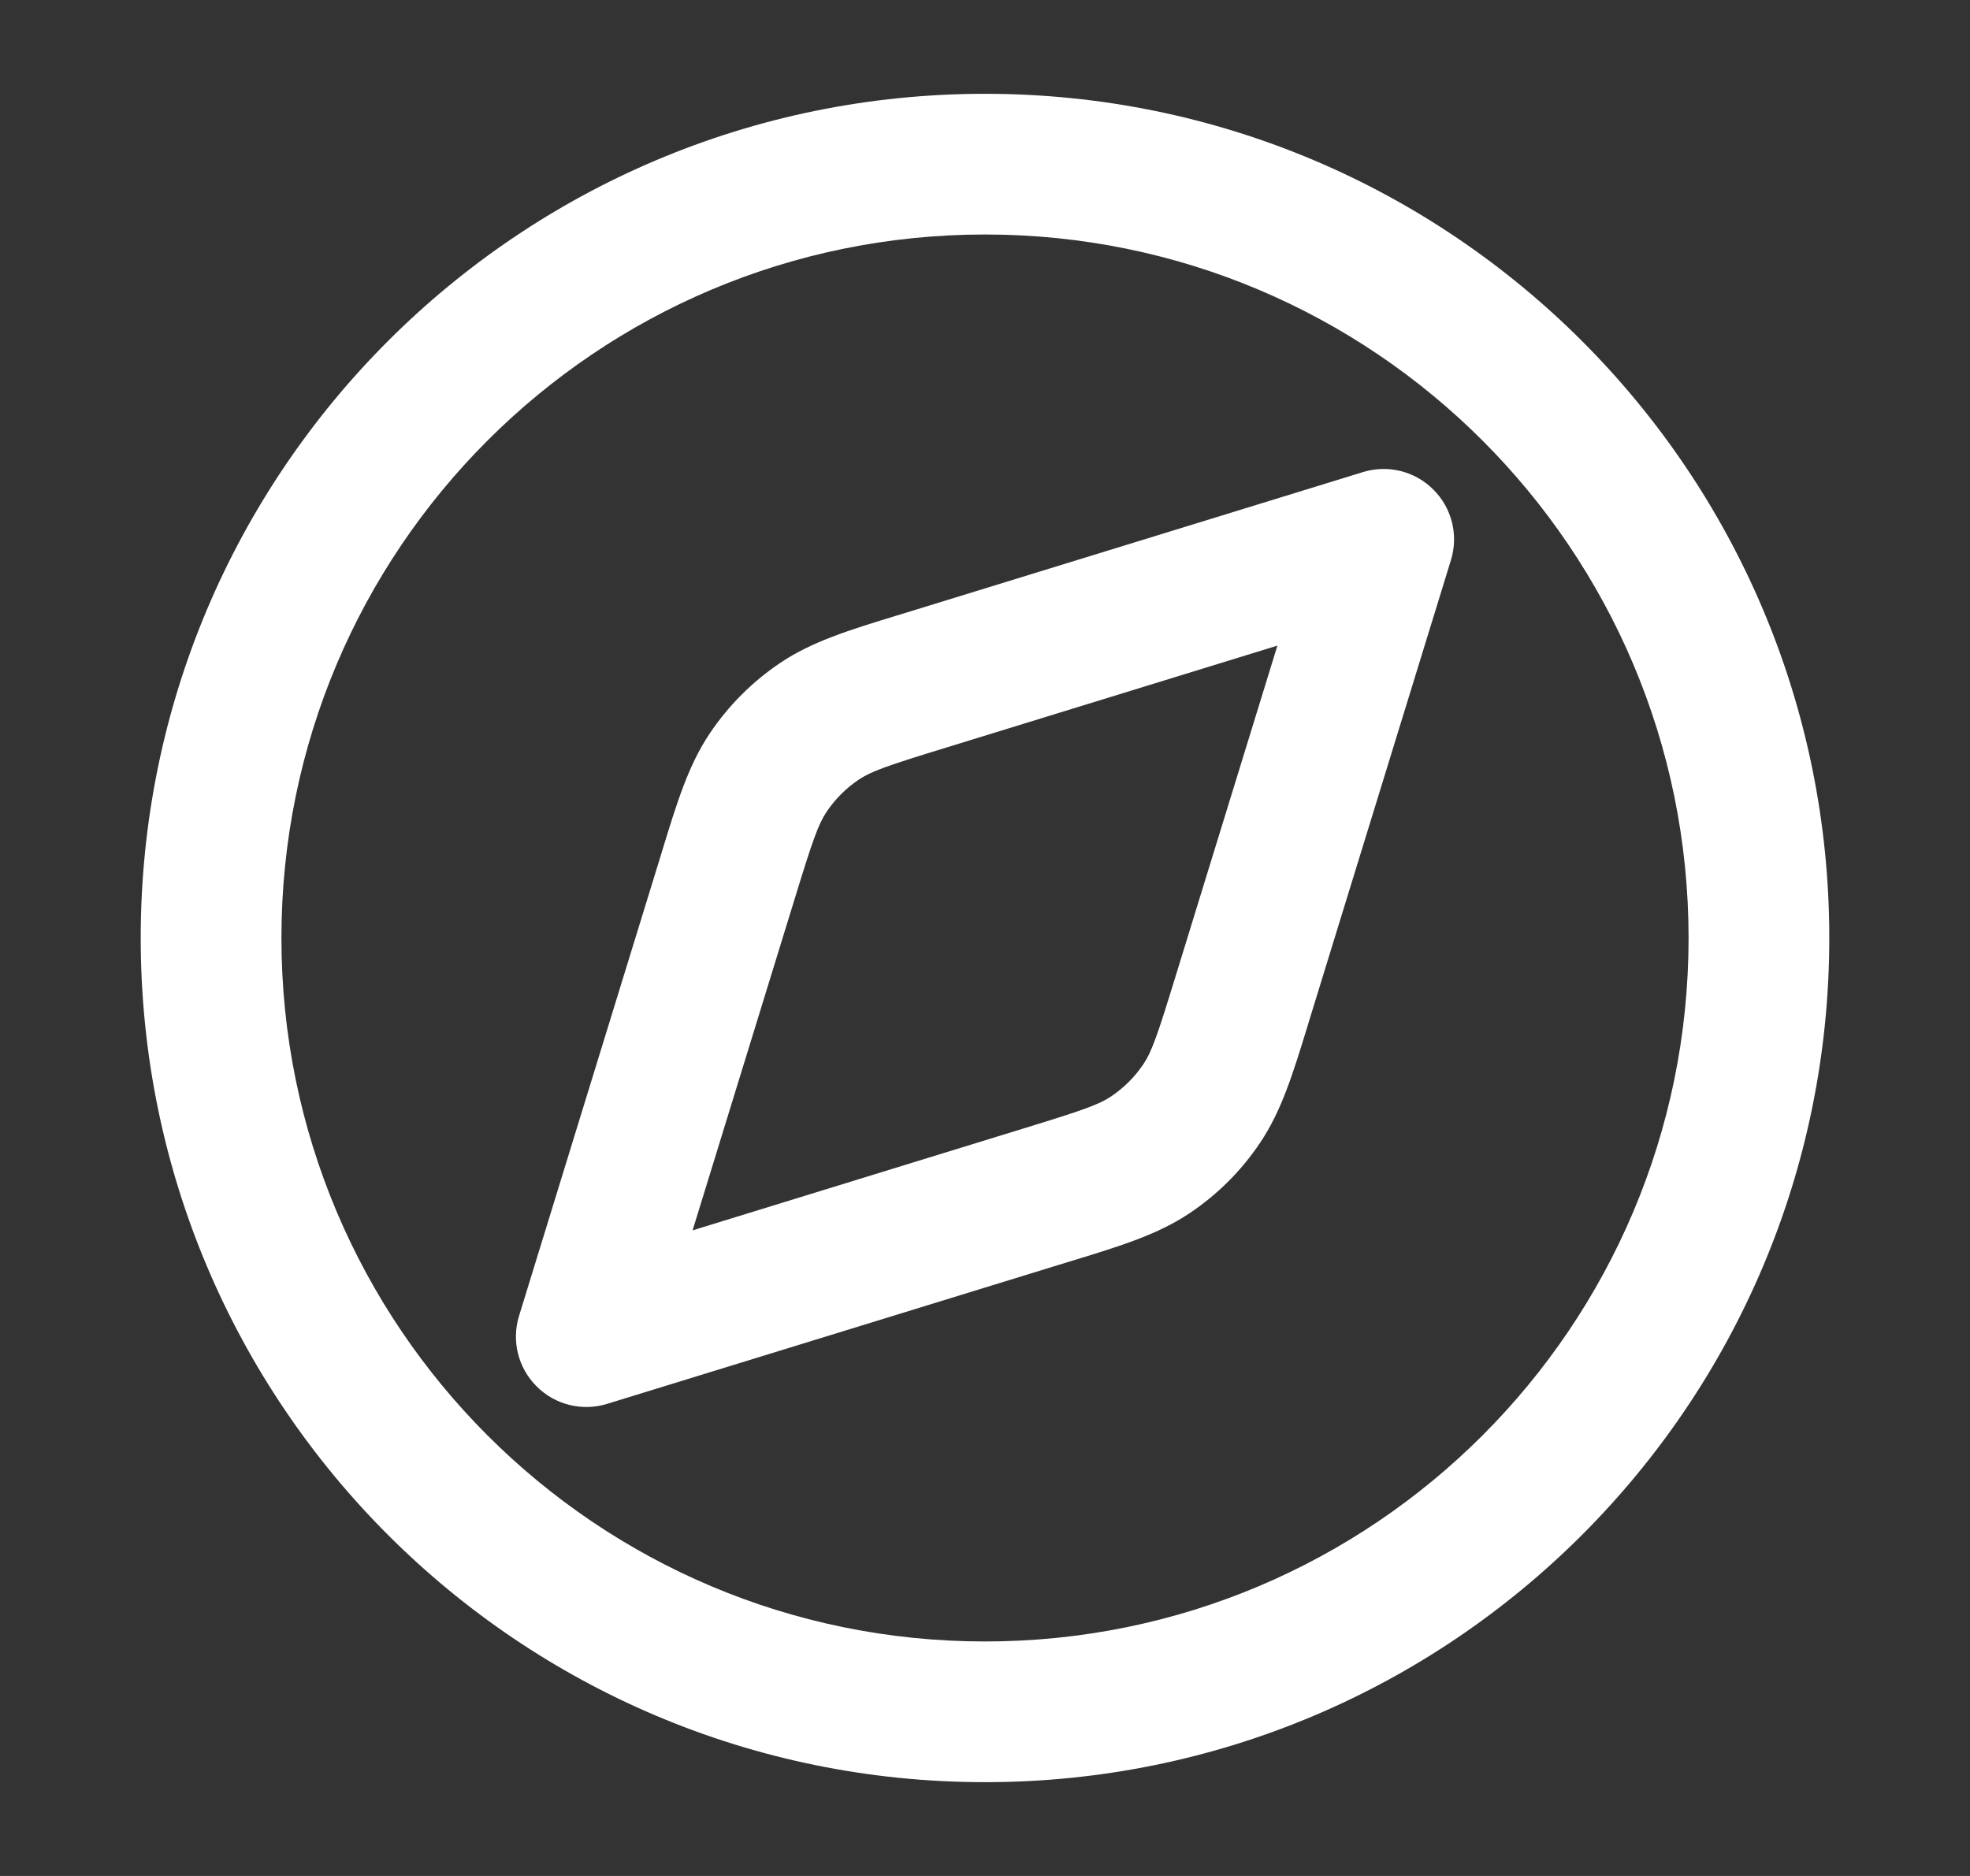 <svg width="21" height="20" viewBox="0 0 21 20" fill="none" xmlns="http://www.w3.org/2000/svg">
    <rect x="0" y="0" width="21" height="20" fill="#333333" stroke="none"/>
    <path fill-rule="evenodd" clip-rule="evenodd"
        d="M10.5 2.5C6.358 2.5 3 5.858 3 10C3 14.142 6.358 17.5 10.5 17.5C14.642 17.5 18 14.142 18 10C18 5.858 14.642 2.5 10.5 2.5ZM1.5 10C1.5 5.029 5.529 1 10.5 1C15.471 1 19.5 5.029 19.5 10C19.5 14.971 15.471 19 10.5 19C5.529 19 1.5 14.971 1.5 10ZM15.28 5.22C15.477 5.416 15.549 5.705 15.467 5.971L13.965 10.851C13.956 10.881 13.947 10.911 13.938 10.94C13.783 11.446 13.661 11.843 13.434 12.181C13.235 12.479 12.979 12.735 12.681 12.934C12.343 13.161 11.946 13.283 11.44 13.438C11.411 13.447 11.381 13.456 11.351 13.465L6.471 14.967C6.205 15.049 5.916 14.977 5.72 14.78C5.523 14.584 5.451 14.295 5.533 14.029L7.035 9.149C7.044 9.119 7.053 9.089 7.062 9.06C7.217 8.554 7.339 8.157 7.566 7.819C7.766 7.521 8.021 7.266 8.319 7.066C8.657 6.839 9.054 6.717 9.56 6.562C9.589 6.553 9.619 6.544 9.649 6.535L14.529 5.033C14.795 4.951 15.084 5.023 15.28 5.22ZM13.617 6.883L10.09 7.969C9.453 8.164 9.285 8.224 9.154 8.312C9.019 8.403 8.903 8.519 8.812 8.654C8.724 8.785 8.664 8.953 8.469 9.59L7.383 13.117L10.91 12.031C11.547 11.836 11.715 11.776 11.846 11.688C11.981 11.597 12.097 11.481 12.188 11.346C12.276 11.215 12.336 11.047 12.531 10.41L13.617 6.883Z"
        fill="white" />
</svg>